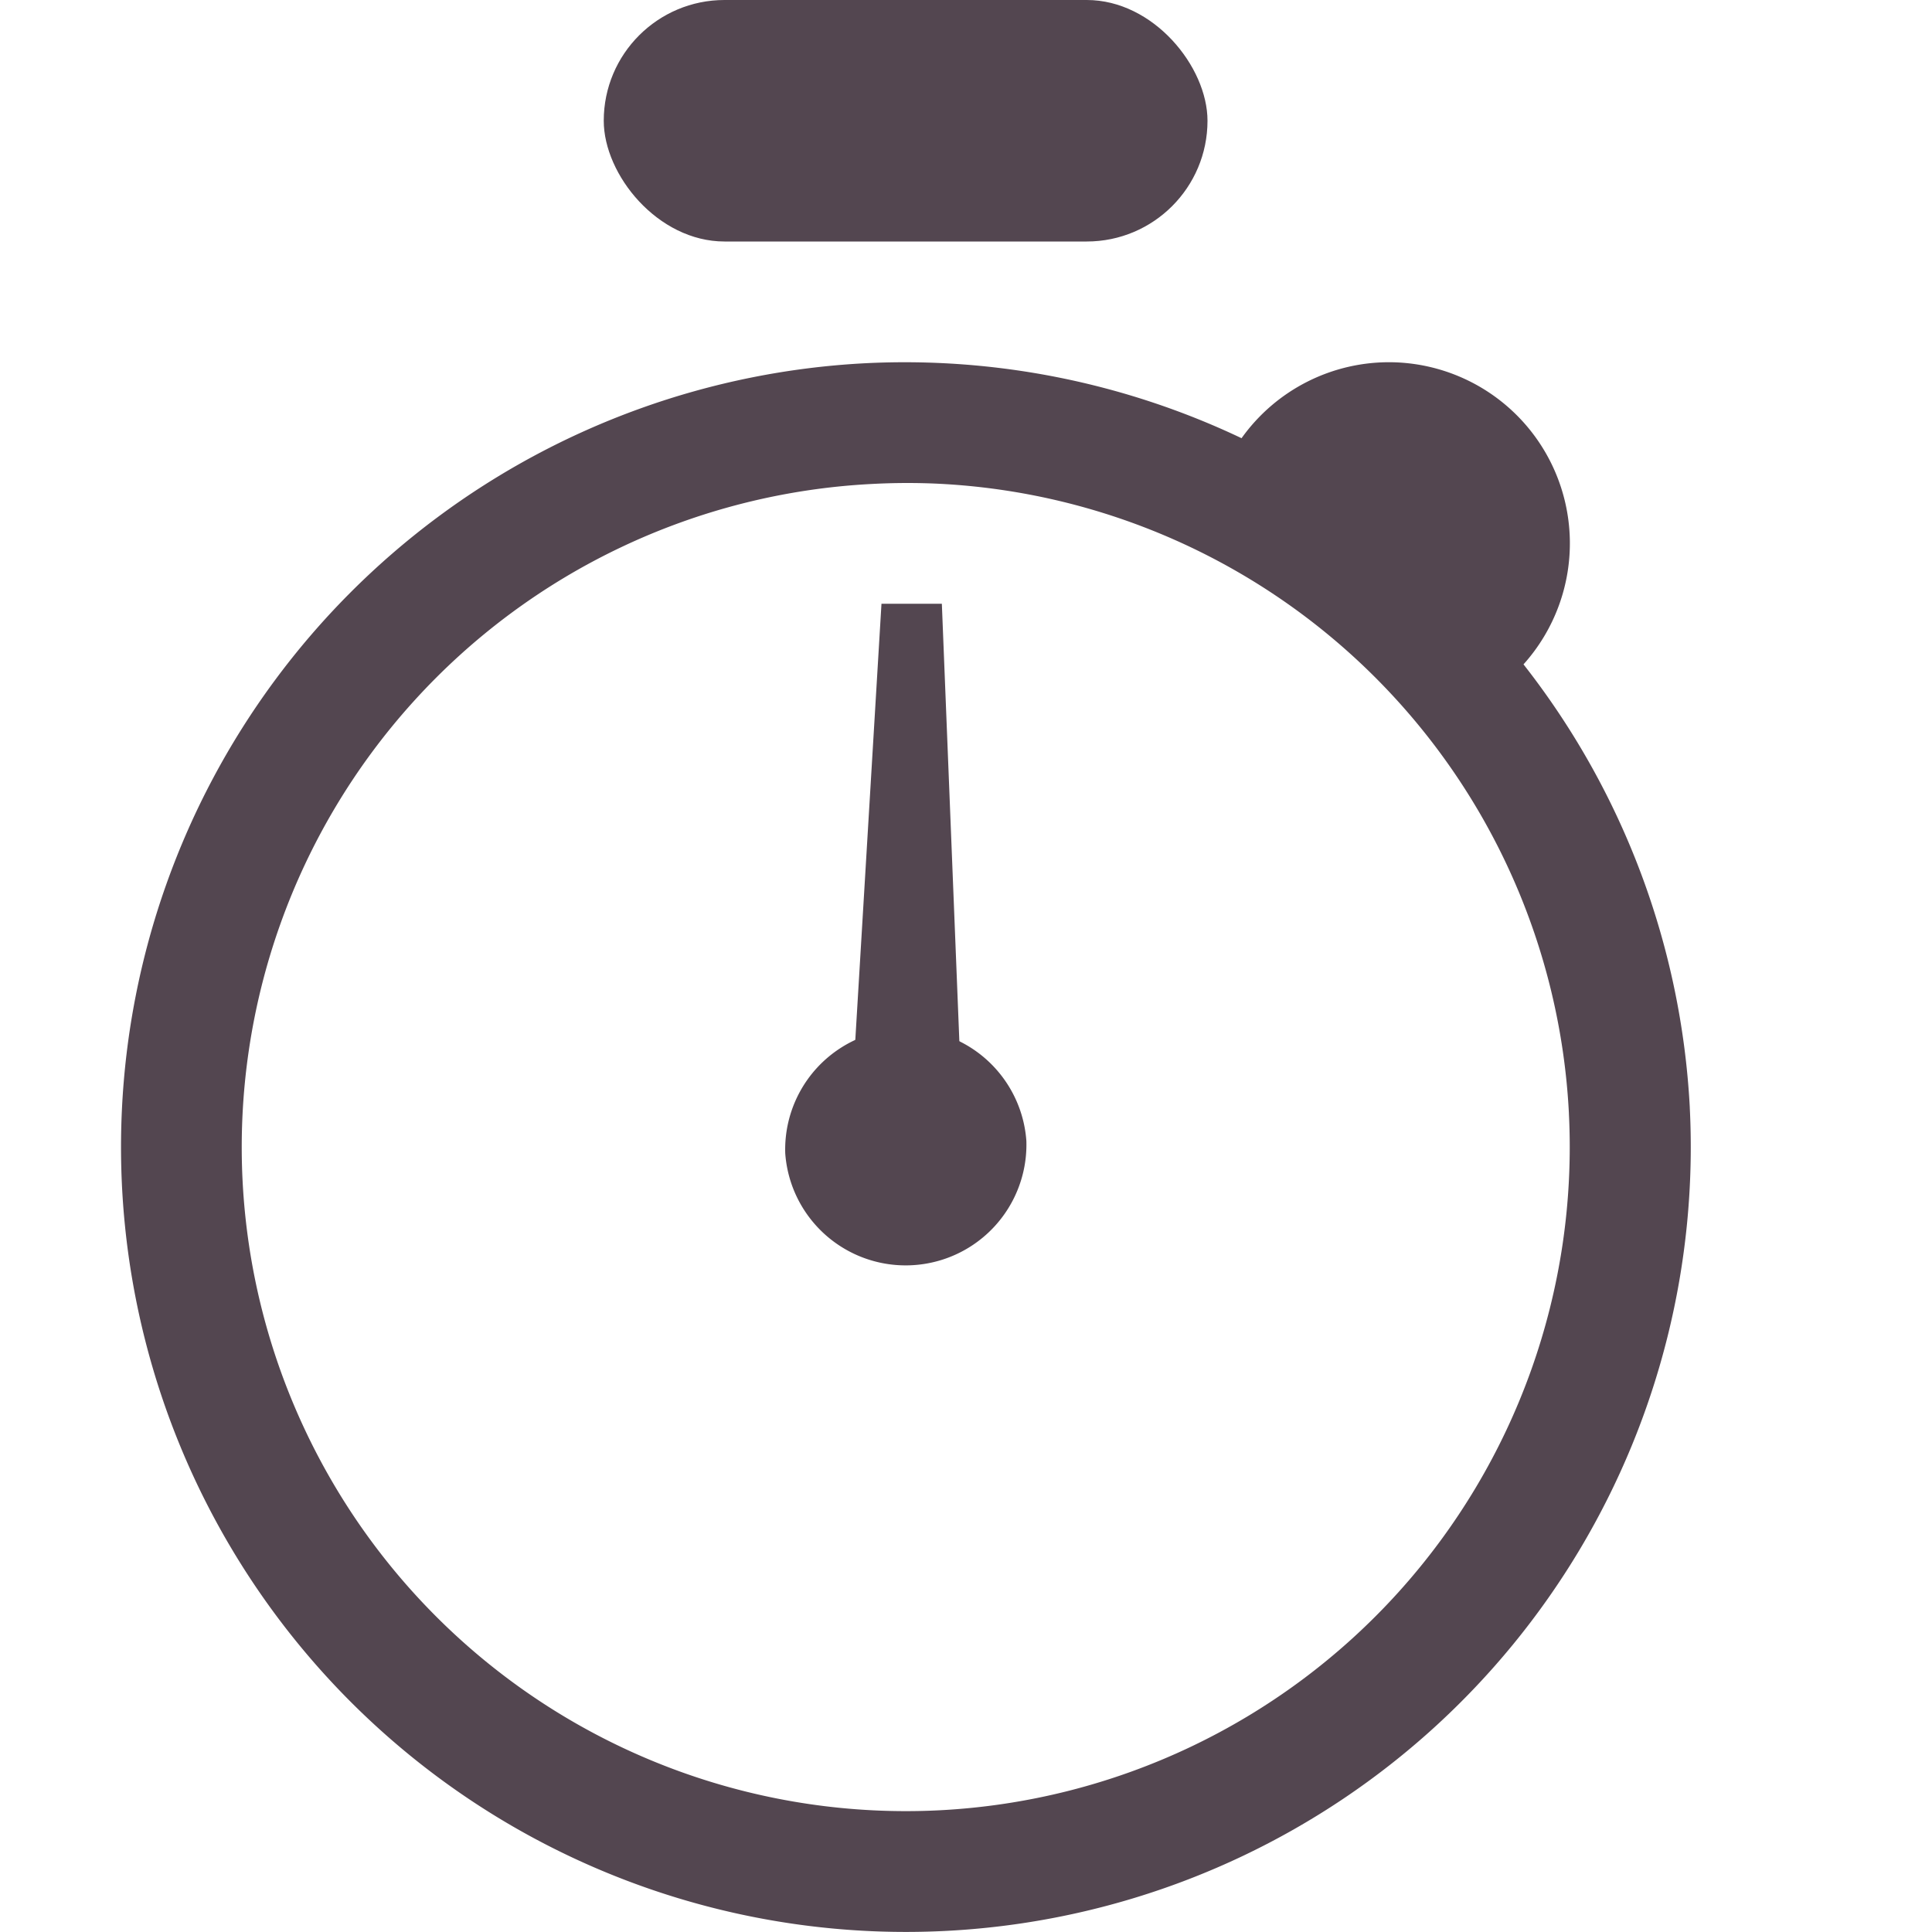 <svg xmlns="http://www.w3.org/2000/svg" width="16" height="16.001" fill="#534650" xmlns:v="https://vecta.io/nano"><rect x="5" width="5" height="2" rx="1"/><path d="M11.53 3a1.5 1.5 0 0 0-1.248.629 6.5 6.5 0 0 0-3.113-.621 6.5 6.5 0 1 0 6.825 6.164v-.004a6.5 6.5 0 0 0-1.377-3.666A1.5 1.5 0 0 0 11.53 3zM7.77 4.006a5.5 5.5 0 0 1 5.223 5.213v.004a5.5 5.5 0 0 1-5.213 5.769 5.5 5.5 0 0 1-5.771-5.213A5.5 5.5 0 0 1 7.22 4.008a5.5 5.5 0 0 1 .551-.002zM7.3 5h.5l.2 5H7z"/><path d="M8.5 9.45a1 1 0 0 1-1.997.101A1 1 0 0 1 8.5 9.449"/></svg>
